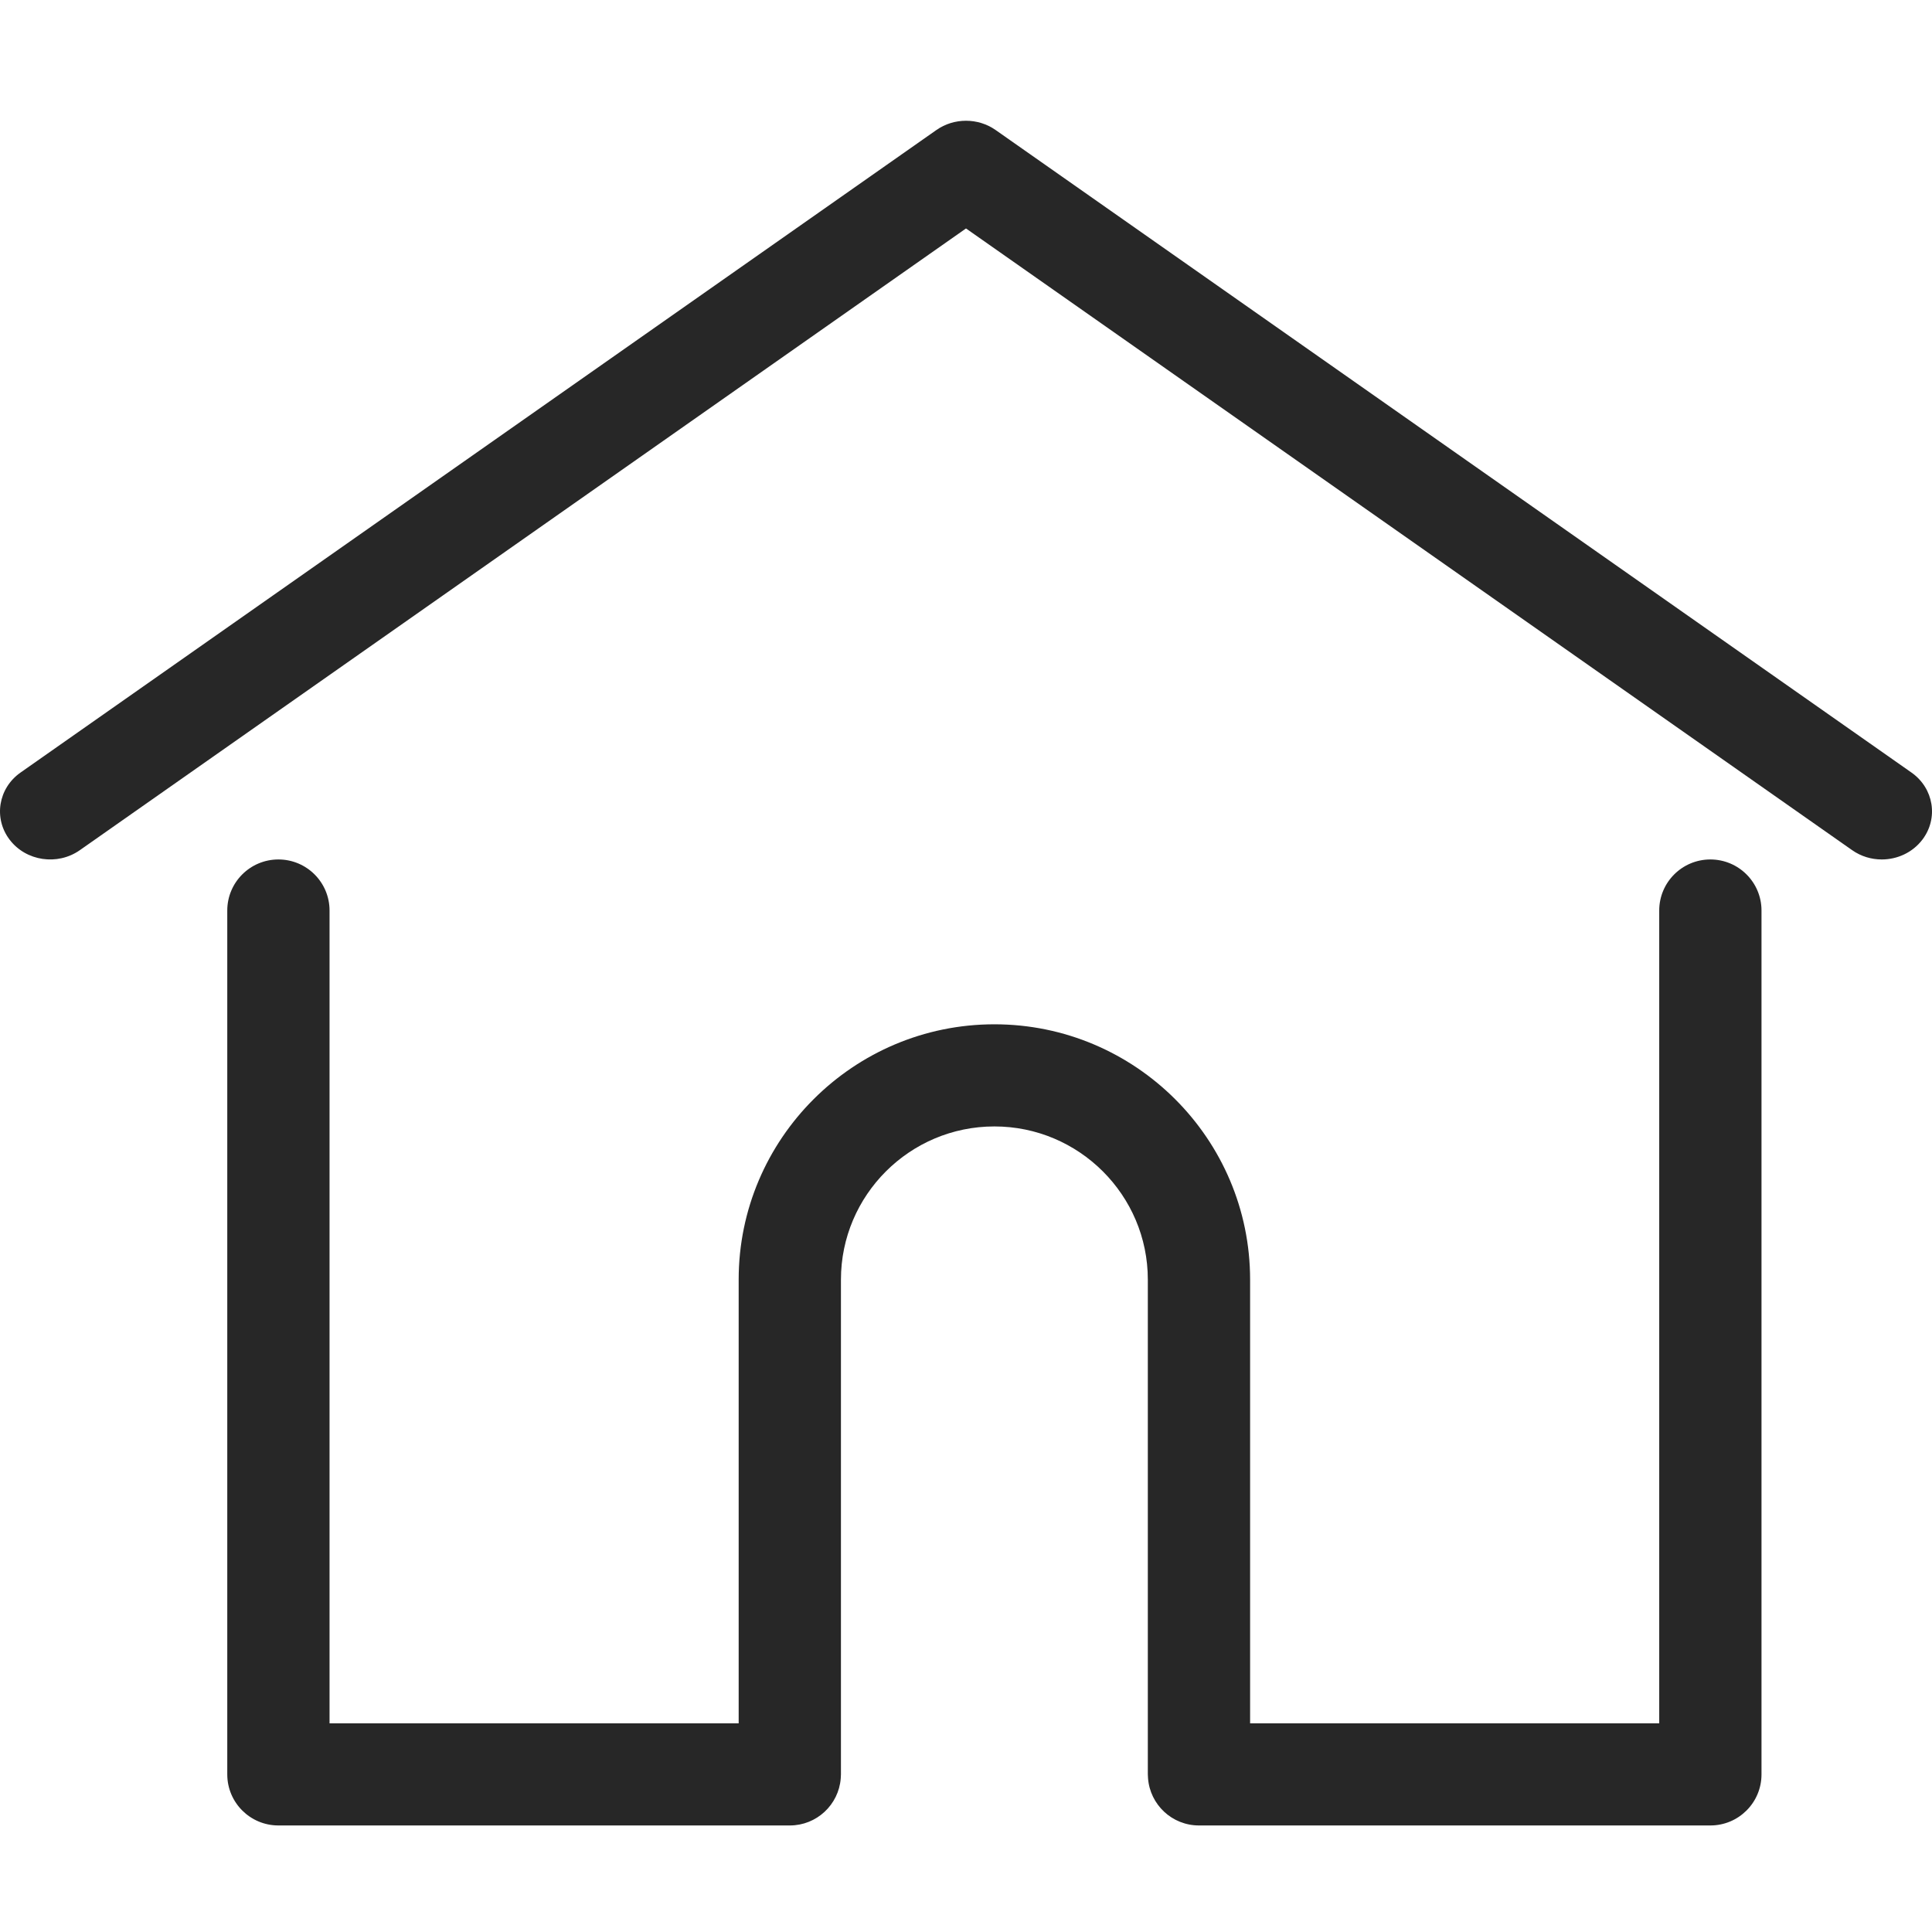 <svg width="96" height="96" viewBox="0 0 96 96" fill="none" xmlns="http://www.w3.org/2000/svg">
<path d="M94.979 38.387L49.474 6.462C48.596 5.846 47.404 5.846 46.527 6.462L1.021 38.387C-0.09 39.167 -0.332 40.663 0.482 41.728C1.296 42.793 2.857 43.024 3.968 42.244L48 11.352L92.032 42.244C92.476 42.556 92.992 42.706 93.503 42.706C94.271 42.706 95.029 42.367 95.518 41.727C96.332 40.663 96.091 39.167 94.979 38.387Z" fill="#272727"/>
<path d="M84.987 42.706C83.584 42.706 82.446 43.842 82.446 45.243V85.631H62.117V63.584C62.117 56.588 56.417 50.897 49.411 50.897C42.404 50.897 36.704 56.589 36.704 63.584V85.631H16.375V45.243C16.375 43.842 15.237 42.706 13.834 42.706C12.431 42.706 11.293 43.842 11.293 45.243V88.168C11.293 89.57 12.431 90.706 13.834 90.706H39.245C40.581 90.706 41.675 89.675 41.776 88.366C41.782 88.307 41.786 88.242 41.786 88.168V63.585C41.786 59.387 45.206 55.972 49.411 55.972C53.615 55.972 57.035 59.387 57.035 63.585V88.168C57.035 88.241 57.039 88.305 57.045 88.364C57.145 89.673 58.239 90.706 59.576 90.706H84.987C86.391 90.706 87.528 89.57 87.528 88.168V45.243C87.528 43.842 86.39 42.706 84.987 42.706Z" fill="#272727"/>
</svg>
